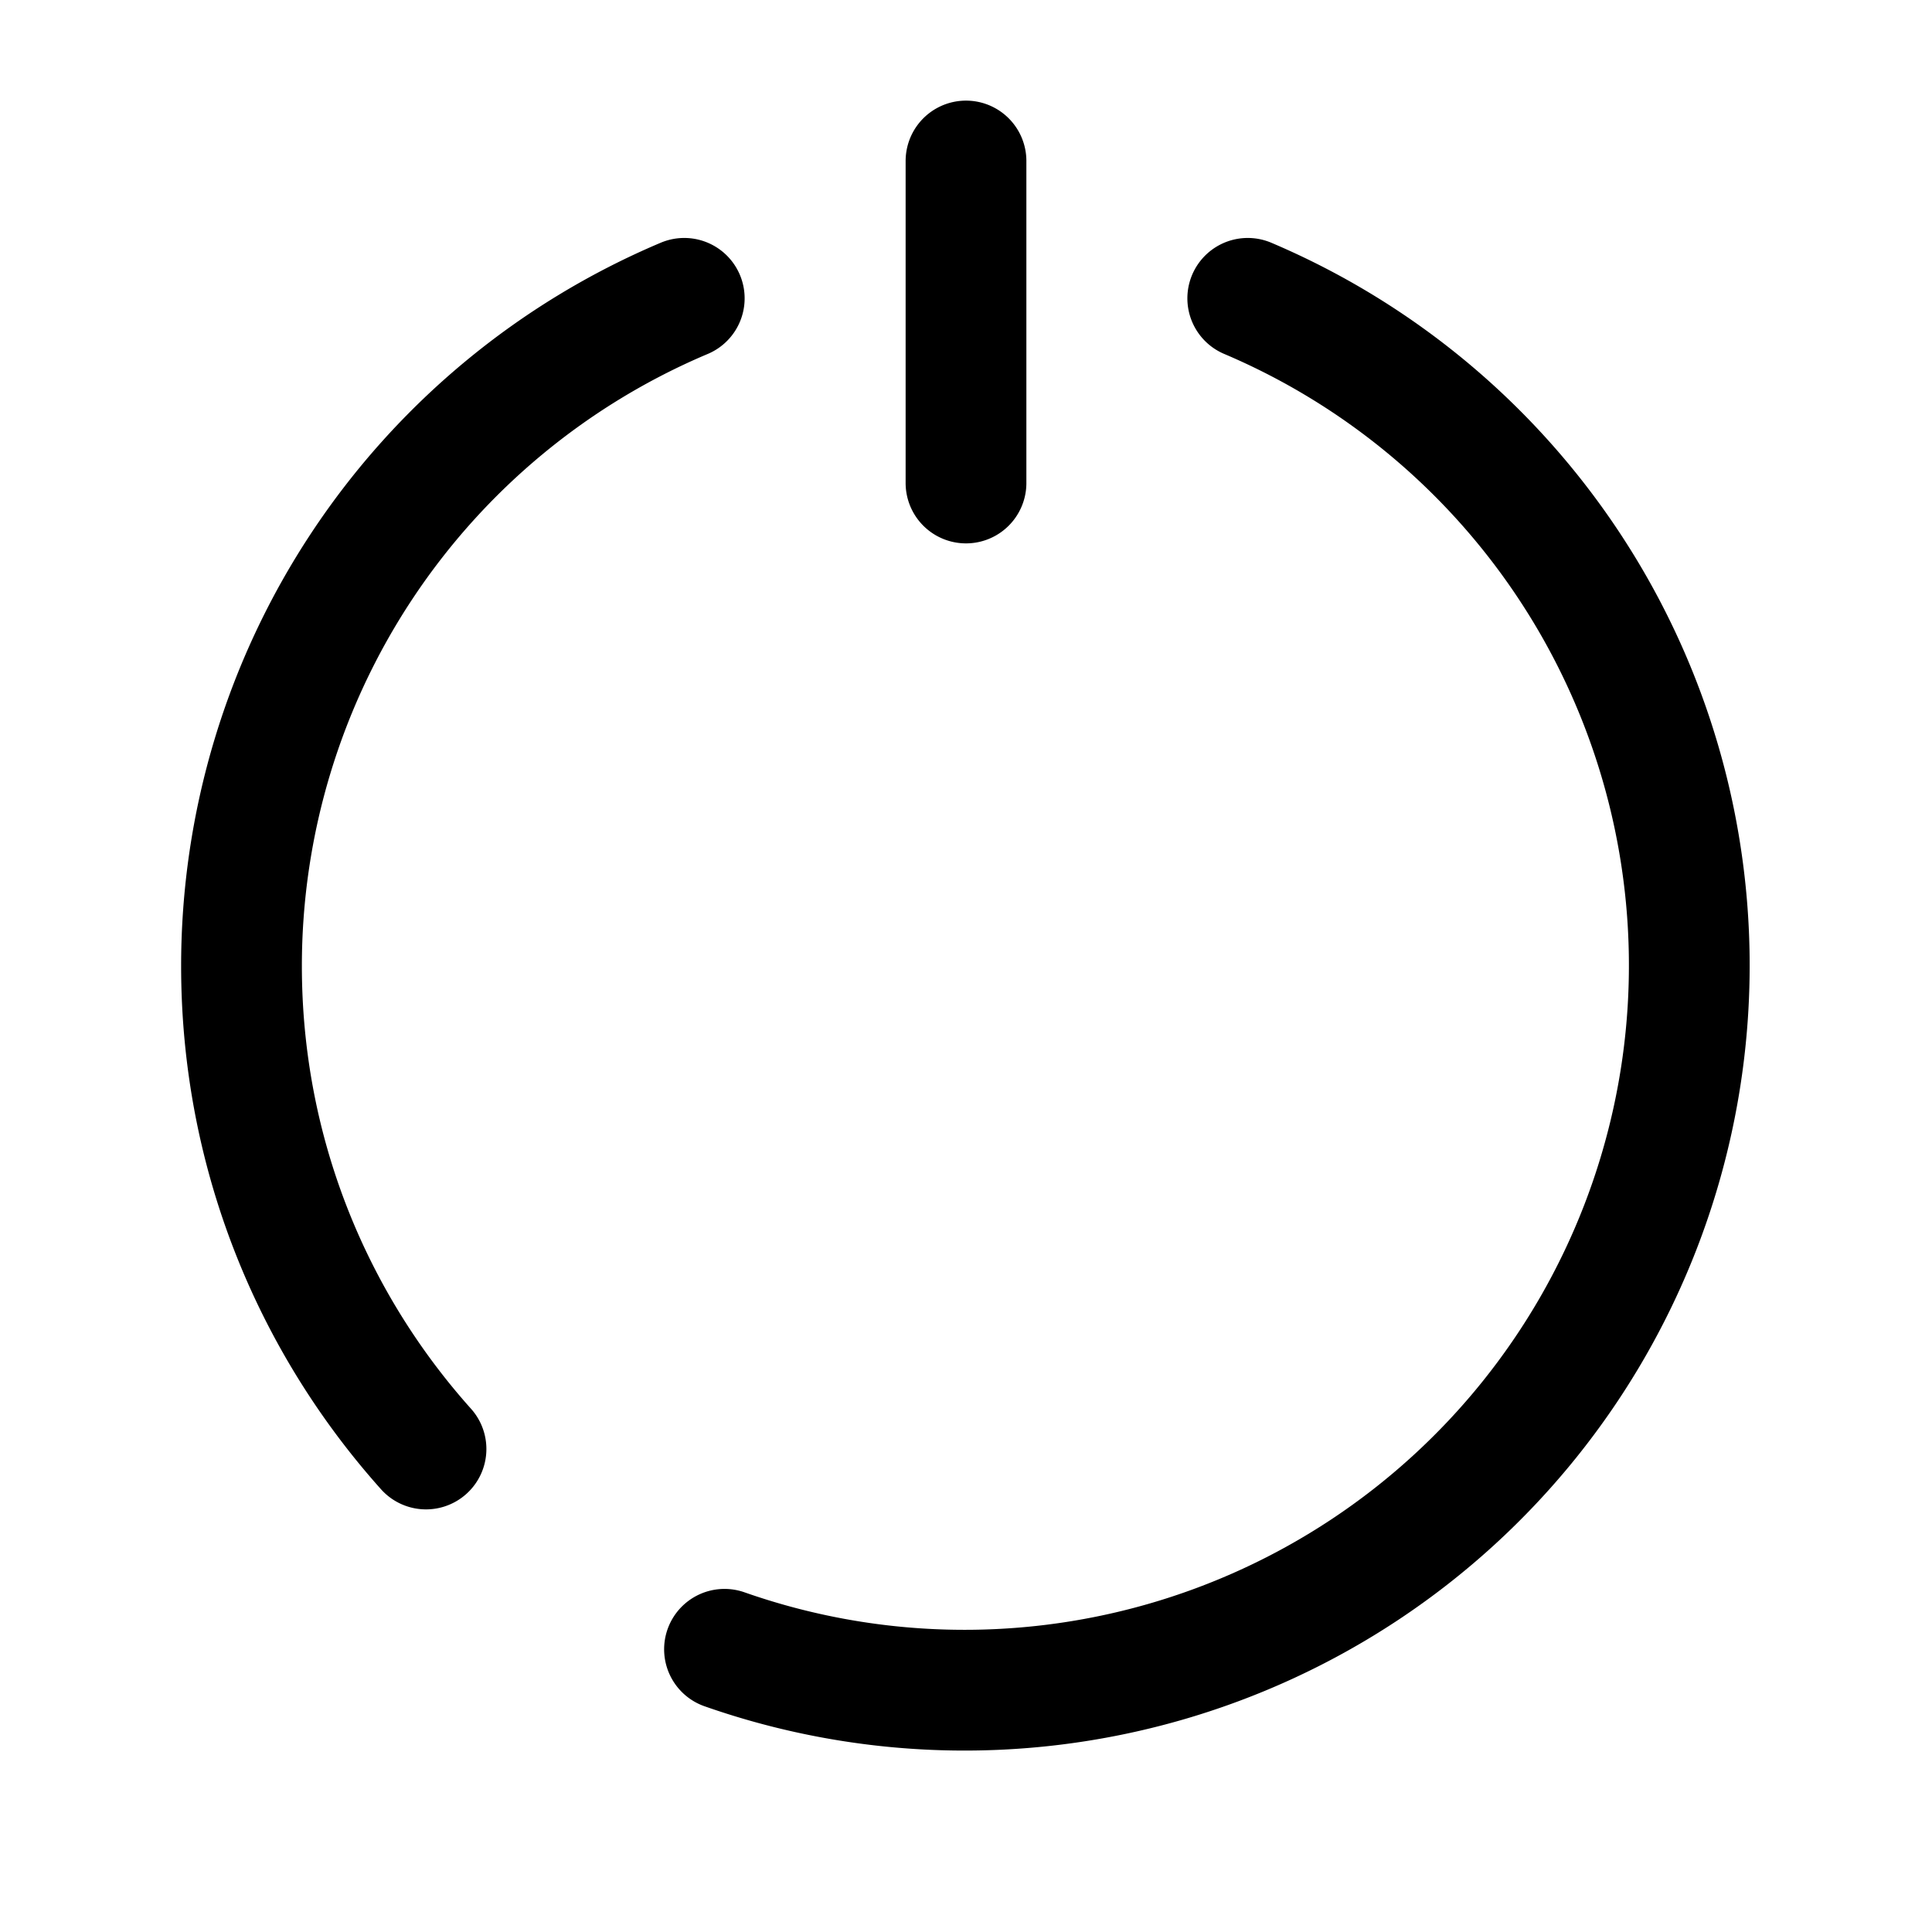<svg xmlns="http://www.w3.org/2000/svg" width="1em" height="1em" viewBox="0 0 24 24"><path fill="none" stroke="currentColor" stroke-linecap="round" stroke-width="1.5" d="M12 2v4M8.5 3.706A9.003 9.003 0 0 0 3 12c0 2.305.867 4.408 2.292 6M15.5 3.706A9.003 9.003 0 0 1 9 20.488"/></svg>